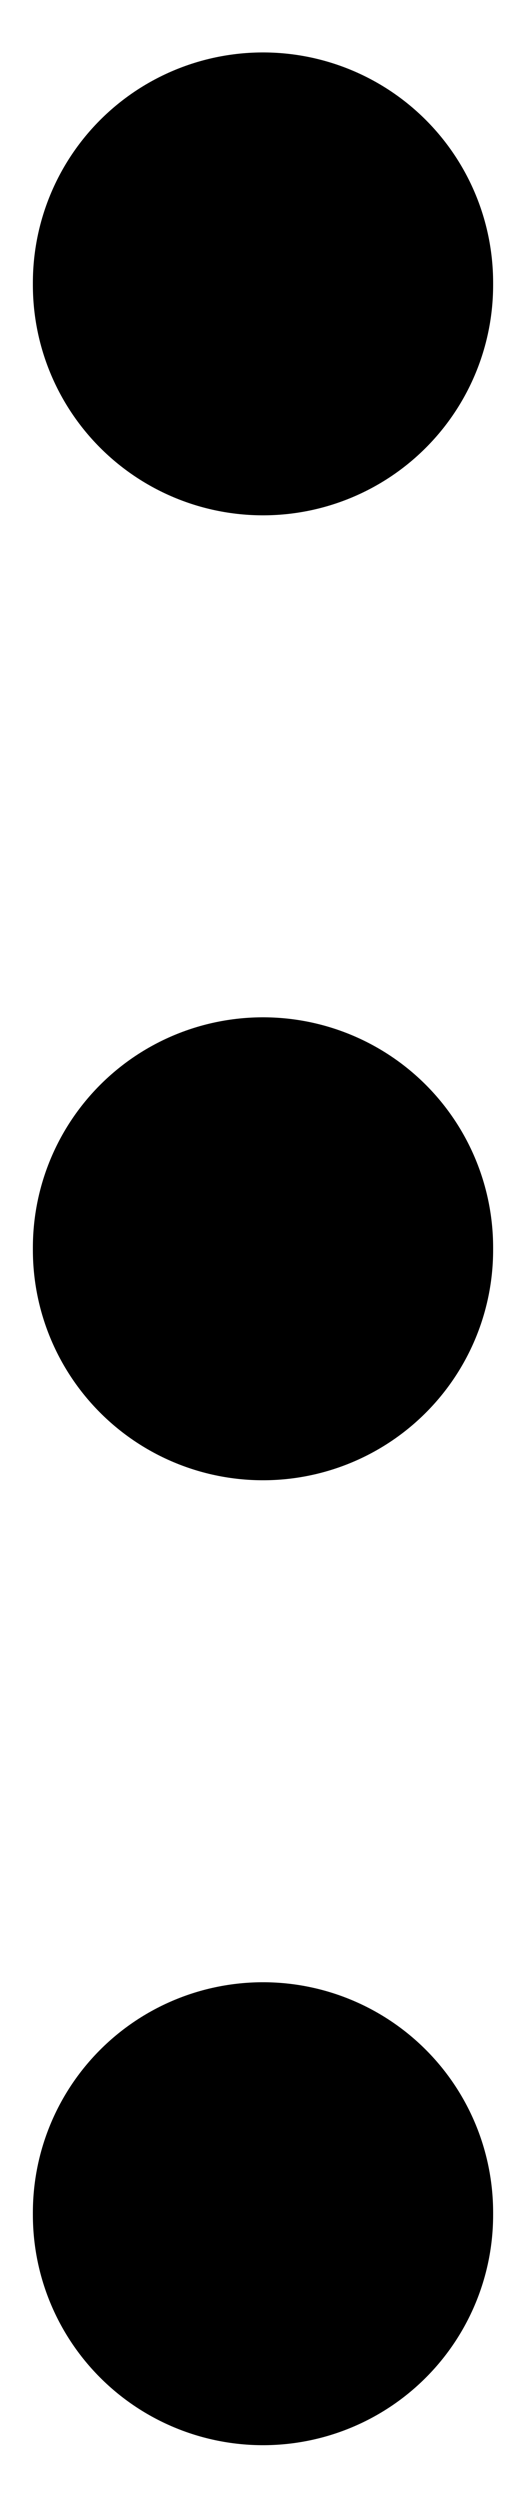<svg width="8" height="38" viewBox="0 0 8 38" fill="none" xmlns="http://www.w3.org/2000/svg">
<path d="M4 19V18.963M4 33.667V33.63M4 4.333V4.297" stroke="black" stroke-width="7" stroke-linecap="round" stroke-linejoin="round"/>
</svg>
